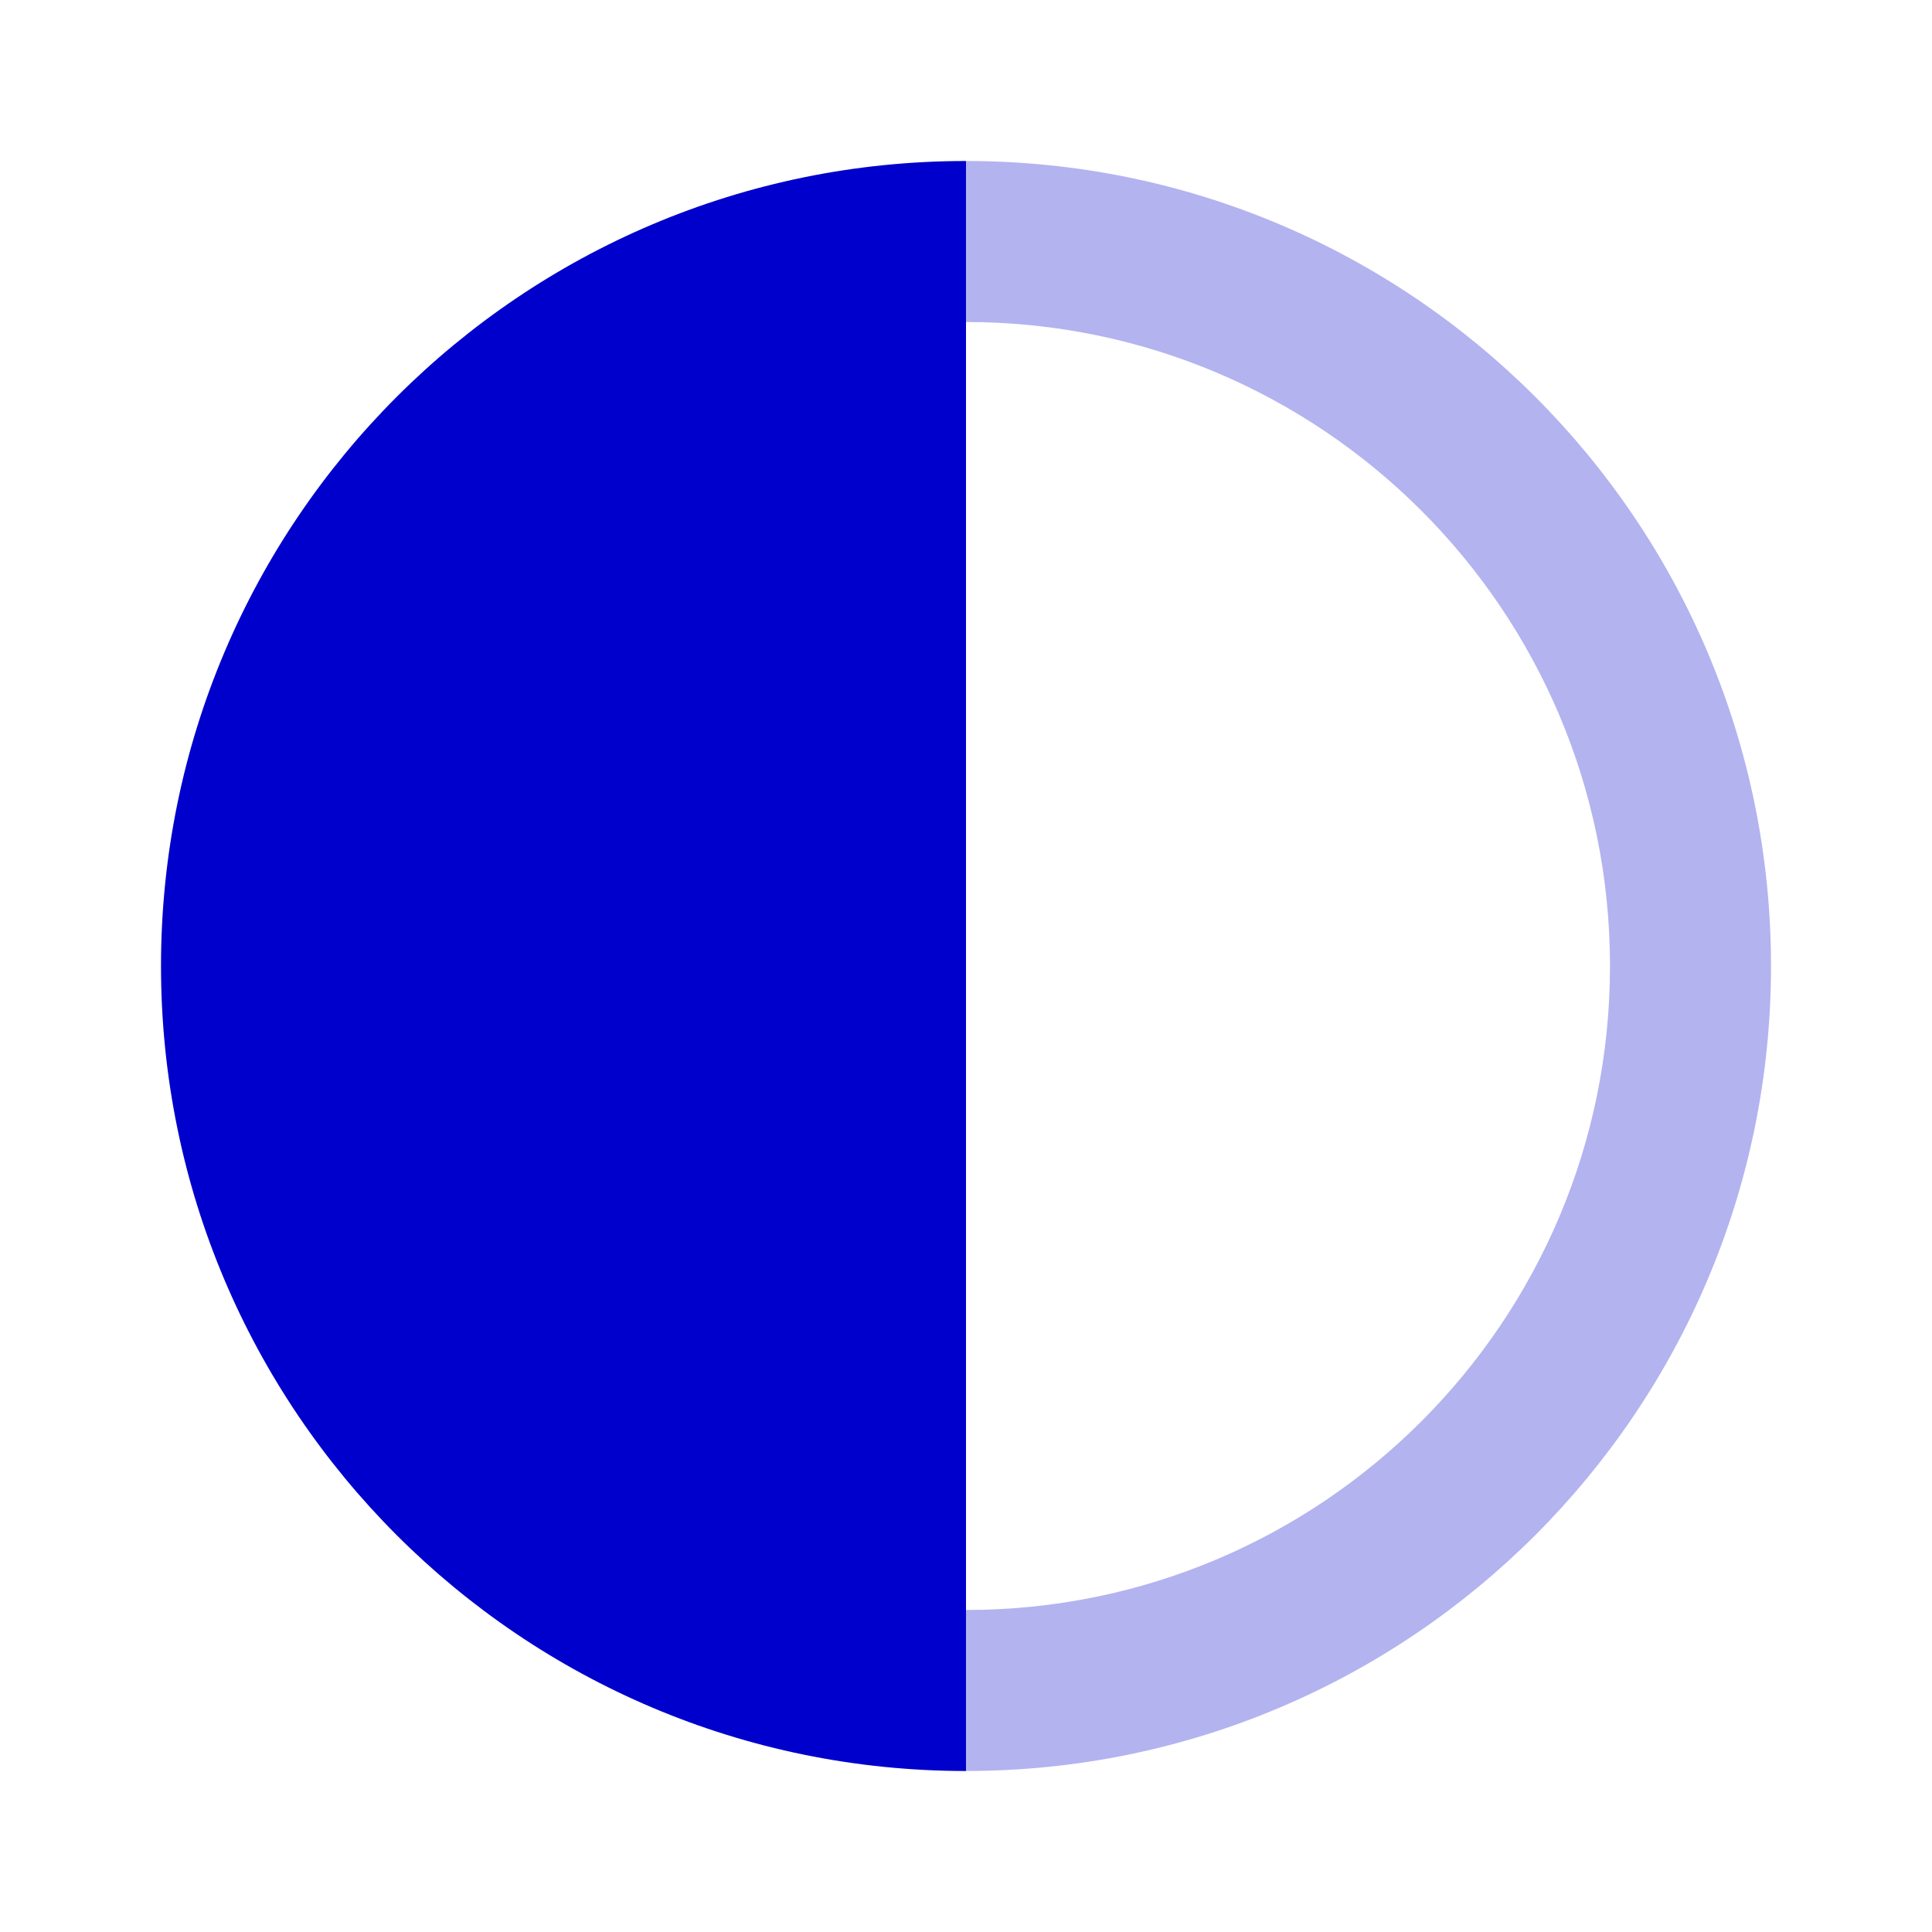 <svg width="24" height="24" viewBox="0 0 24 24" fill="none" xmlns="http://www.w3.org/2000/svg">
<path opacity="0.3" d="M12 22C17.523 22 22 17.523 22 12C22 6.477 17.523 2 12 2V4C16.418 4 20 7.582 20 12C20 16.418 16.418 20 12 20V22Z" fill="#0000CC"/>
<path d="M12 2C6.477 2 2 6.477 2 12C2 17.523 6.477 22 12 22V2Z" fill="#0000CC"/>
</svg>
